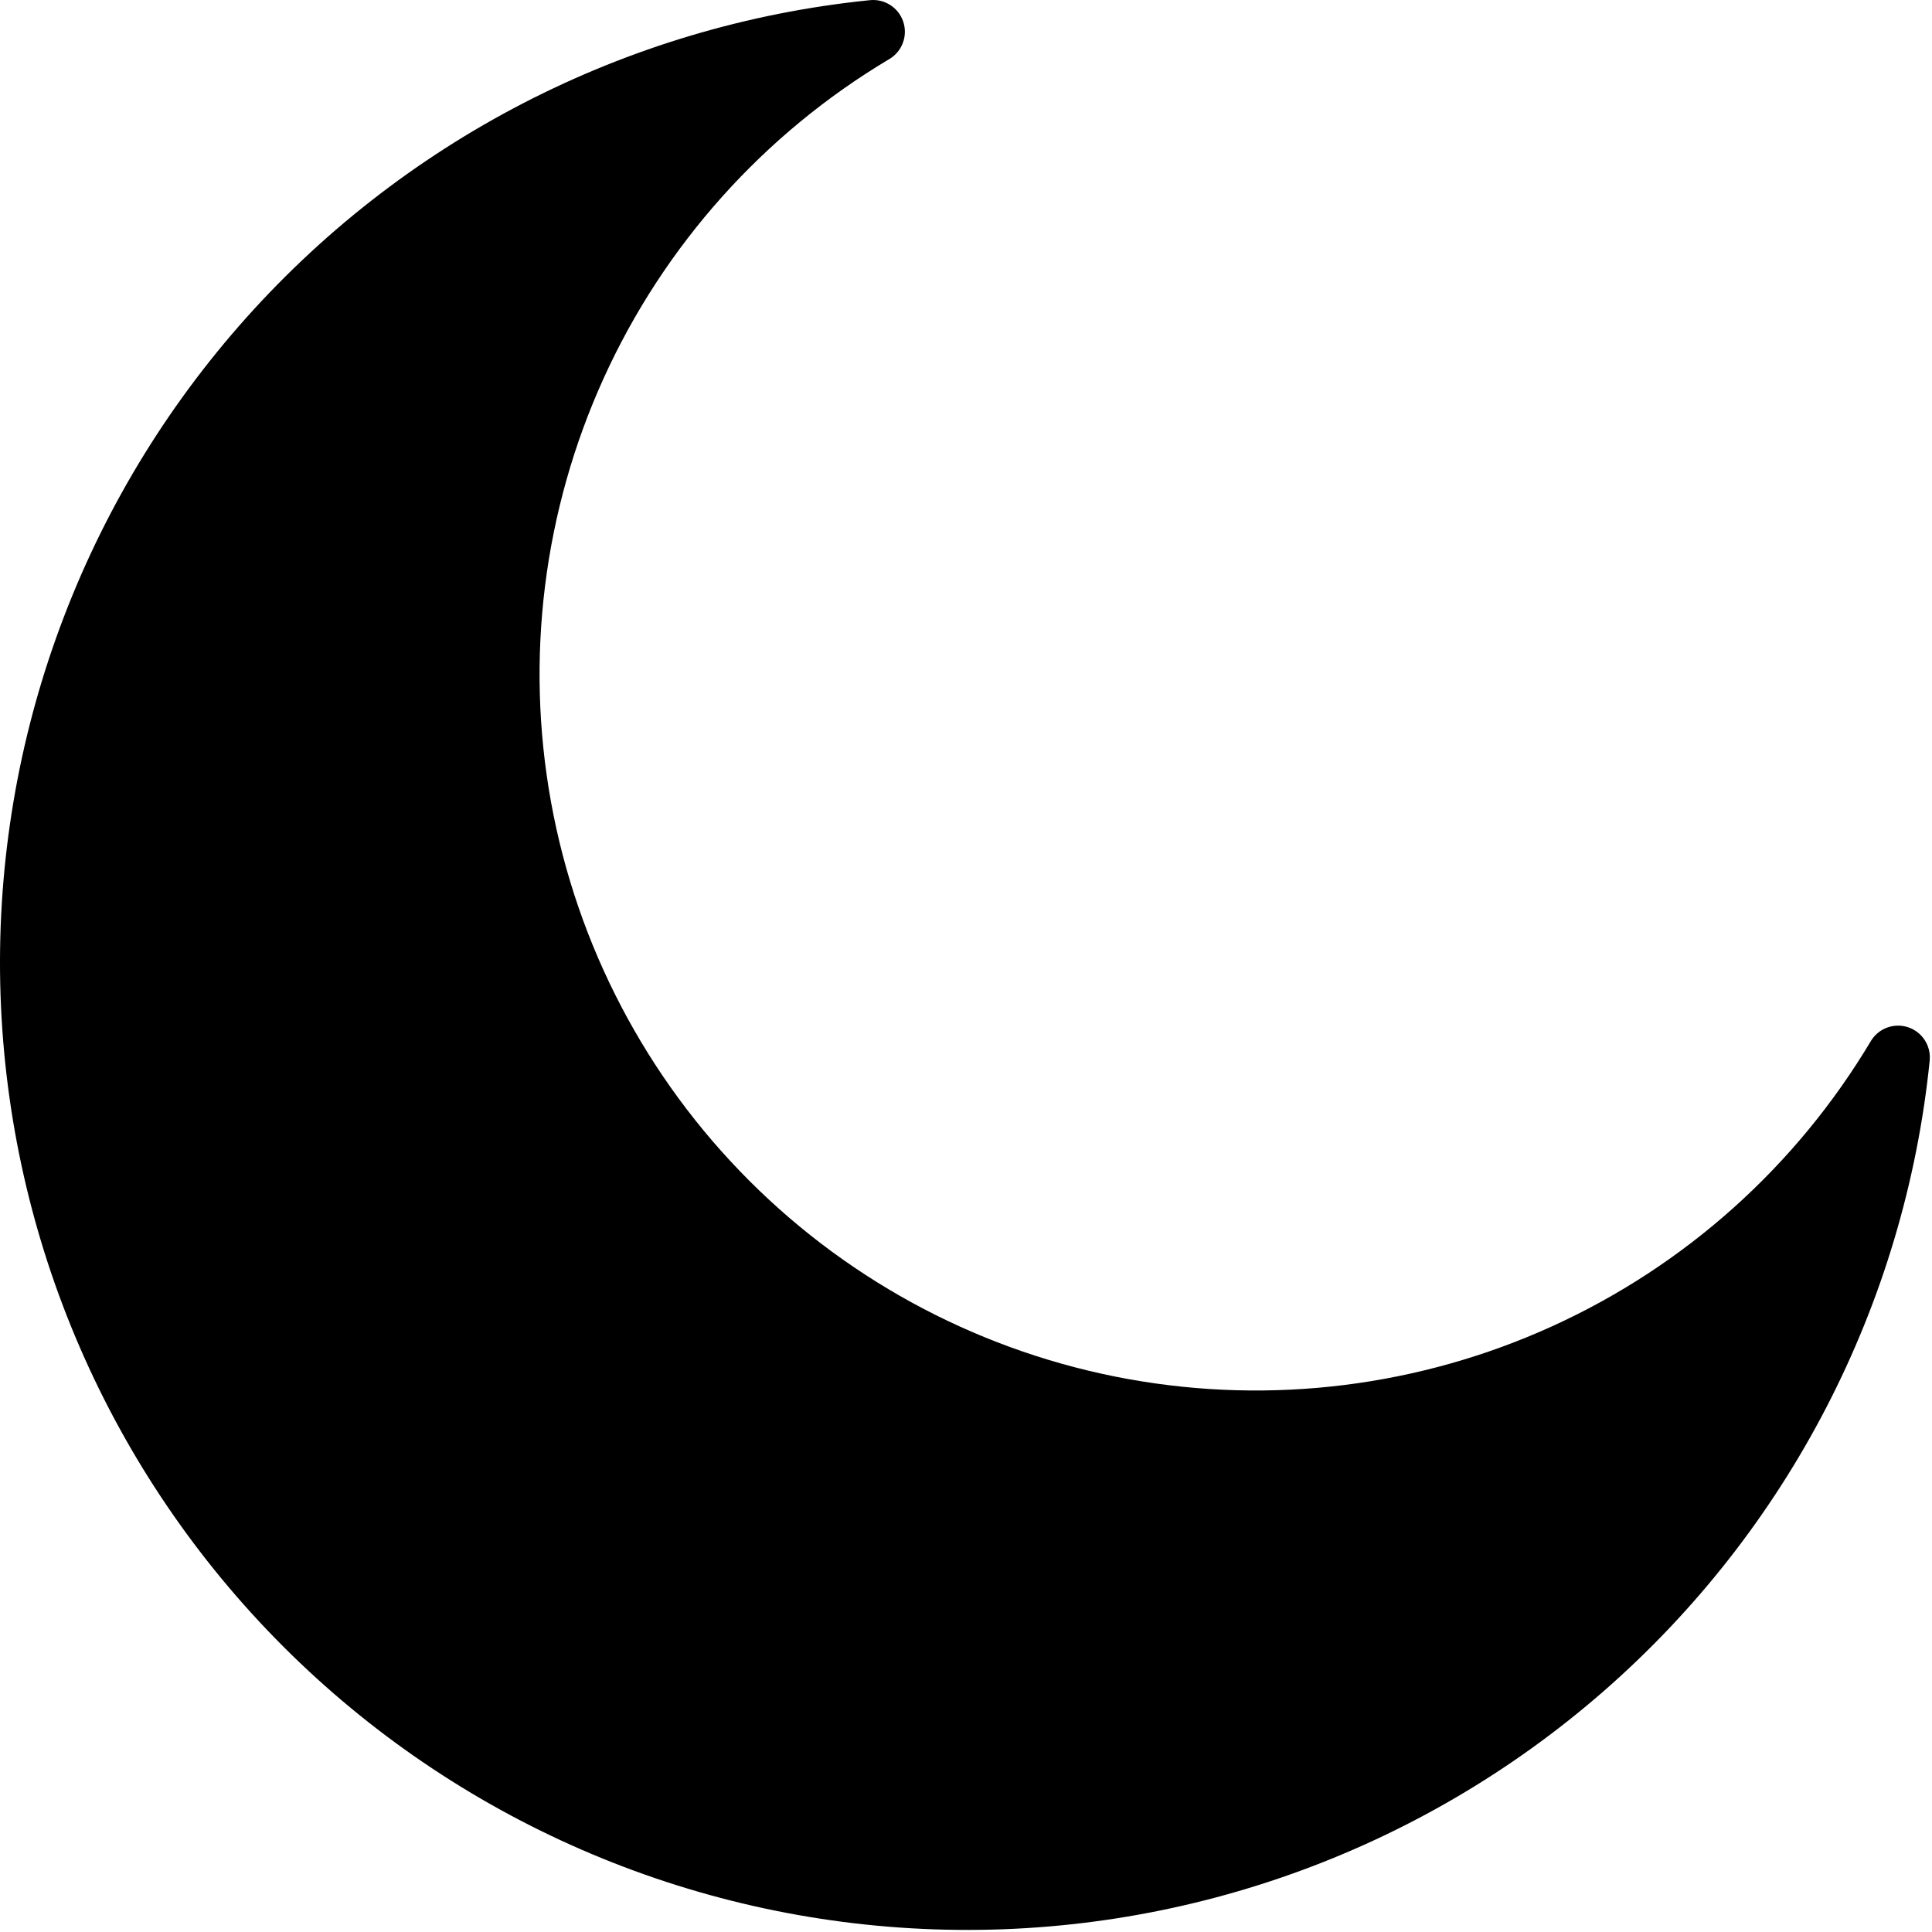 <svg width="501" height="501" viewBox="0 0 501 501" fill="none" xmlns="http://www.w3.org/2000/svg">
<path d="M500.403 275.034C493.961 338.304 463.727 396.764 415.817 438.584C367.907 480.408 305.897 502.475 242.337 500.318C178.778 498.161 118.407 471.943 73.447 426.966C28.482 381.986 2.283 321.606 0.142 258.046C-1.995 194.484 20.087 132.486 61.927 84.586C103.767 36.691 162.237 6.473 225.507 0.051C229.382 -0.379 233.026 1.965 234.241 5.668C235.456 9.371 233.905 13.418 230.53 15.367C198.046 34.734 172.249 63.555 156.589 97.976C140.929 132.402 136.151 170.785 142.894 207.996C149.64 245.207 167.585 279.473 194.332 306.211C221.078 332.949 255.352 350.883 292.566 357.613C329.781 364.347 368.164 359.558 402.586 343.886C437.004 328.214 465.816 302.406 485.172 269.917C487.164 266.644 491.149 265.179 494.786 266.378C498.422 267.577 500.75 271.124 500.407 274.94L500.403 275.034Z" fill="black"/>
</svg>
